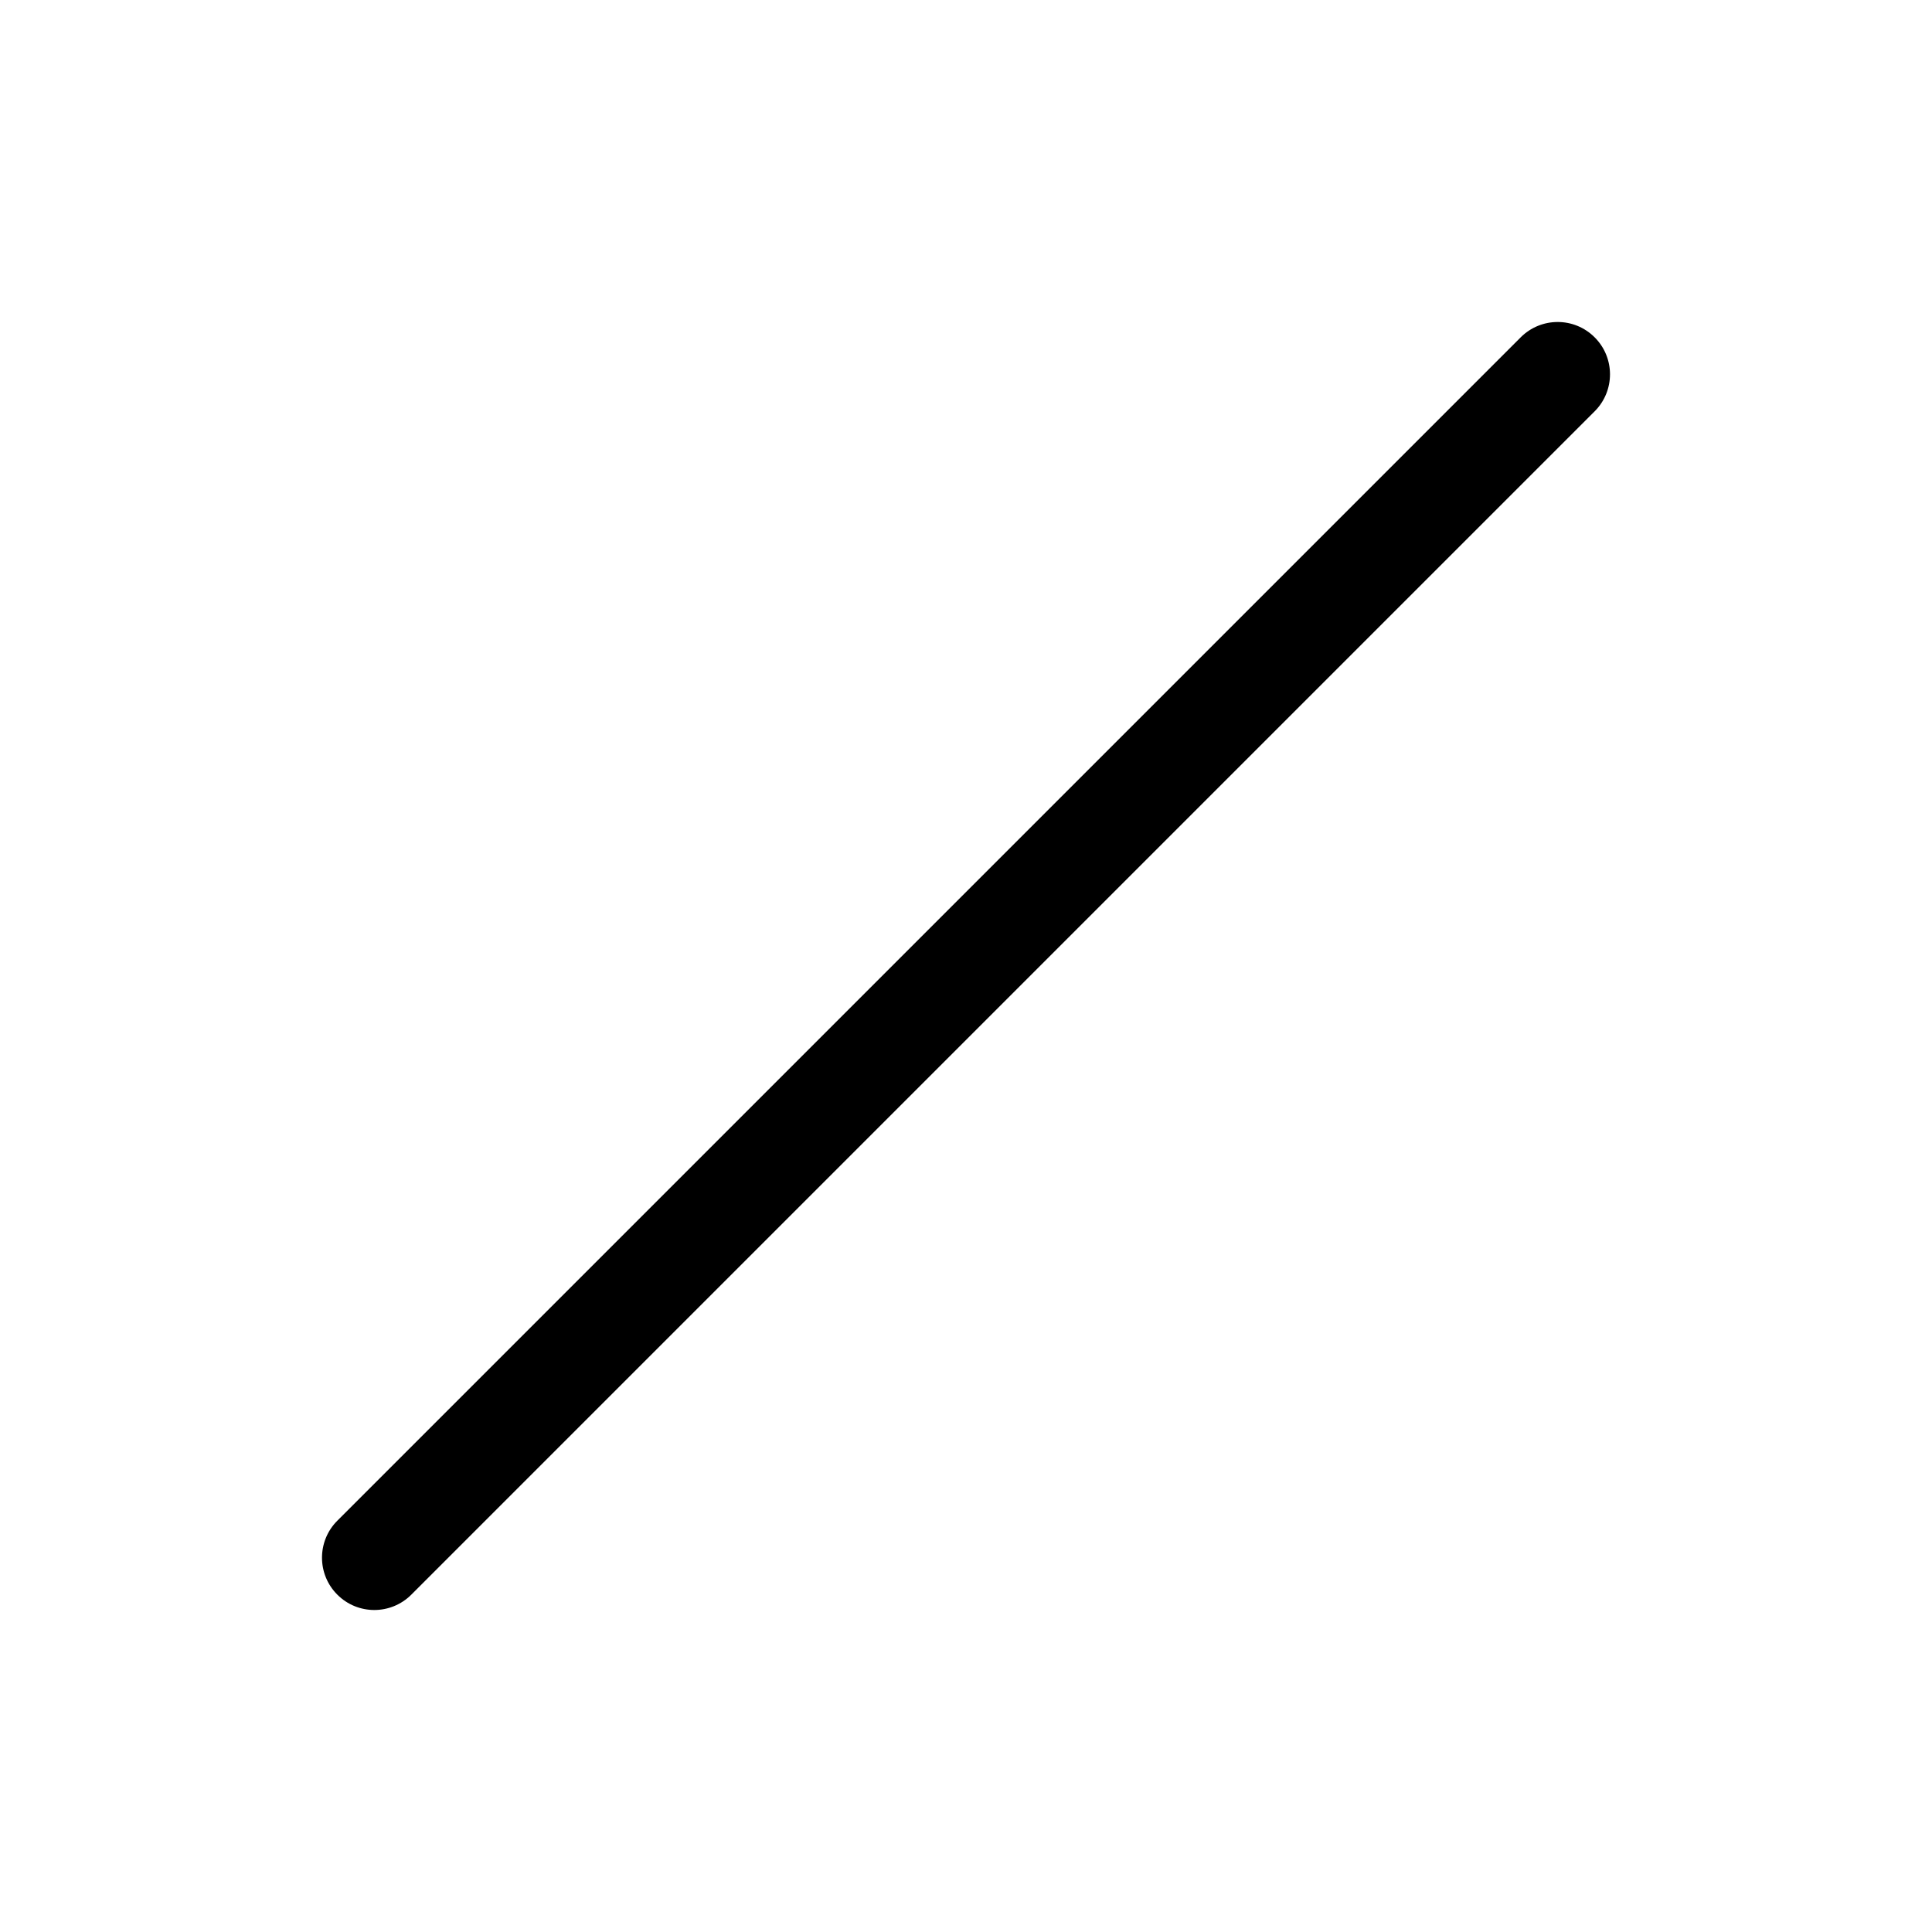 <svg width="48" height="48" viewBox="0 0 48 48" fill="none" xmlns="http://www.w3.org/2000/svg">
<path d="M39.619 8.381C40.127 8.888 40.127 9.711 39.619 10.219L10.219 39.619C9.711 40.127 8.888 40.127 8.381 39.619C7.873 39.112 7.873 38.289 8.381 37.781L37.781 8.381C38.289 7.873 39.112 7.873 39.619 8.381Z" fill="black"/>
</svg>
